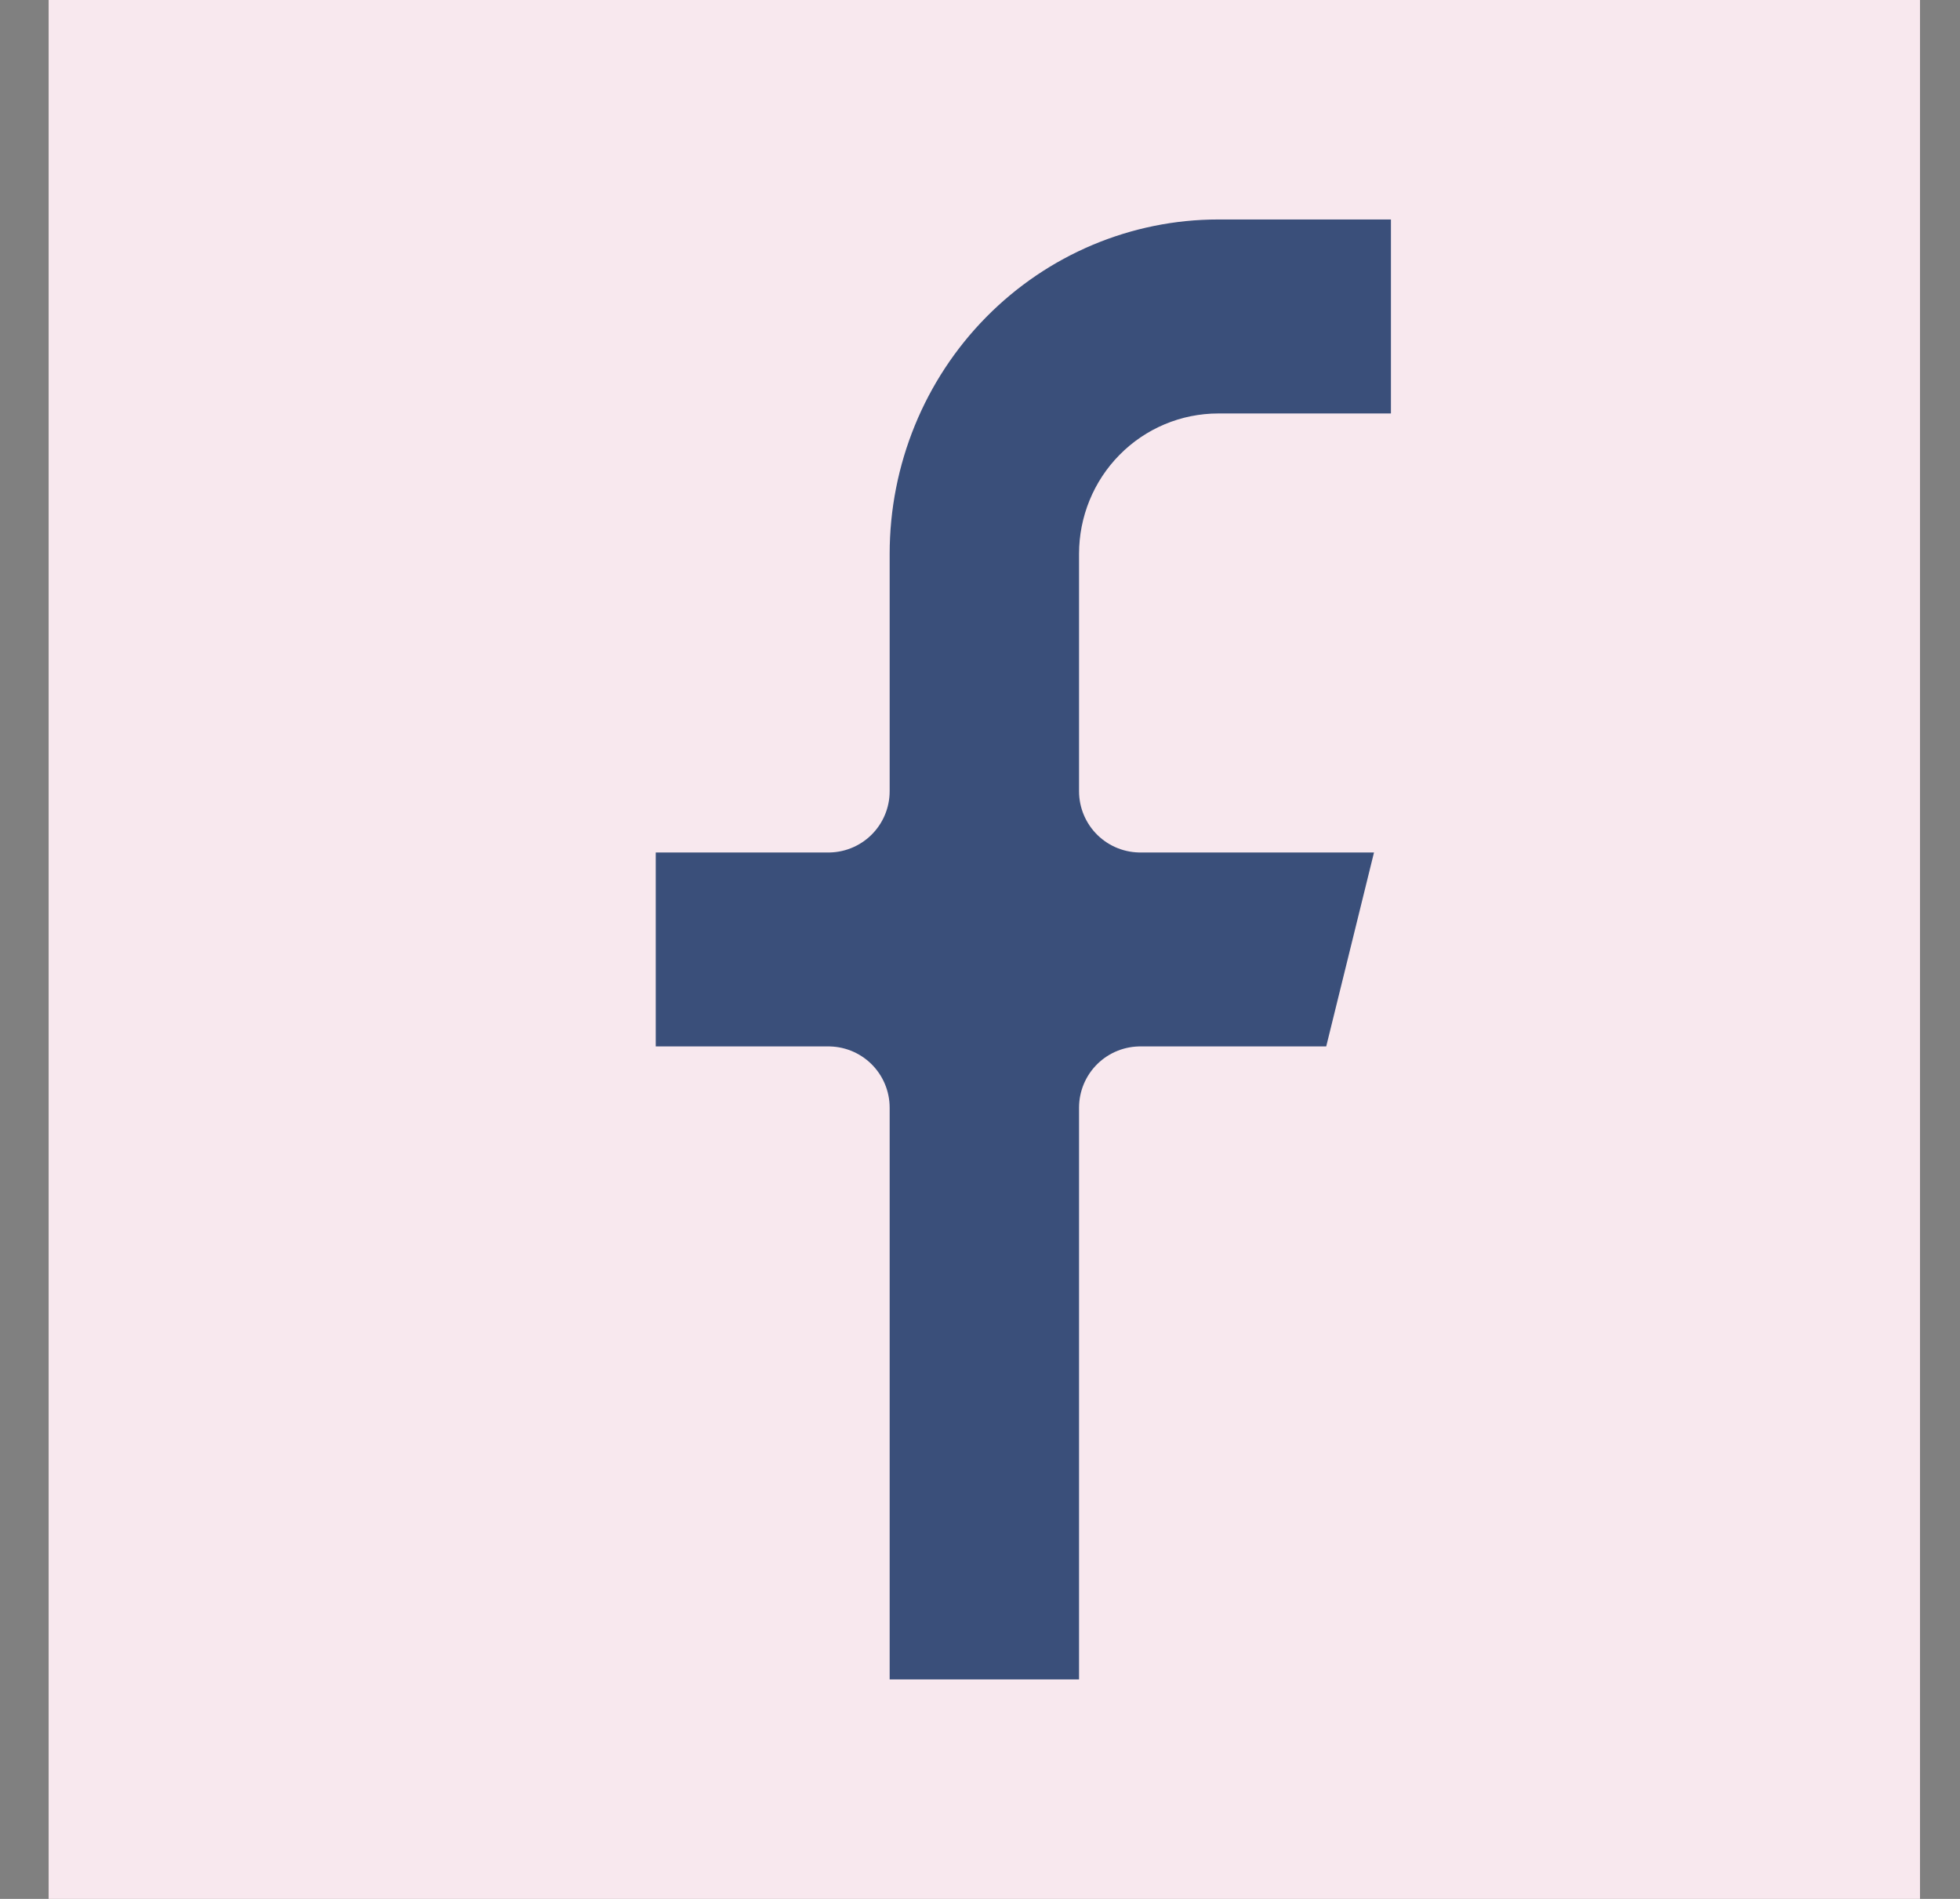 <svg width="32" height="31" viewBox="0 0 32 31" fill="none" xmlns="http://www.w3.org/2000/svg">
<rect x="0" y="0" width="32" height="31" fill="#808080" stroke="none"/>
<rect width="30.553" height="31" transform="translate(0.794)" fill="#F8E8EE"/>
<path d="M23.709 2.583H19.89C18.202 2.583 16.583 3.264 15.389 4.475C14.195 5.686 13.525 7.329 13.525 9.042V12.917H9.706V18.083H13.525V28.417H18.617V18.083H22.436L23.709 12.917H18.617V9.042C18.617 8.699 18.751 8.37 18.99 8.128C19.228 7.886 19.552 7.75 19.89 7.75H23.709V2.583Z" fill="#3A4F7A" stroke="#F8E8EE" stroke-width="2" stroke-linecap="round" stroke-linejoin="round"/>
</svg>
